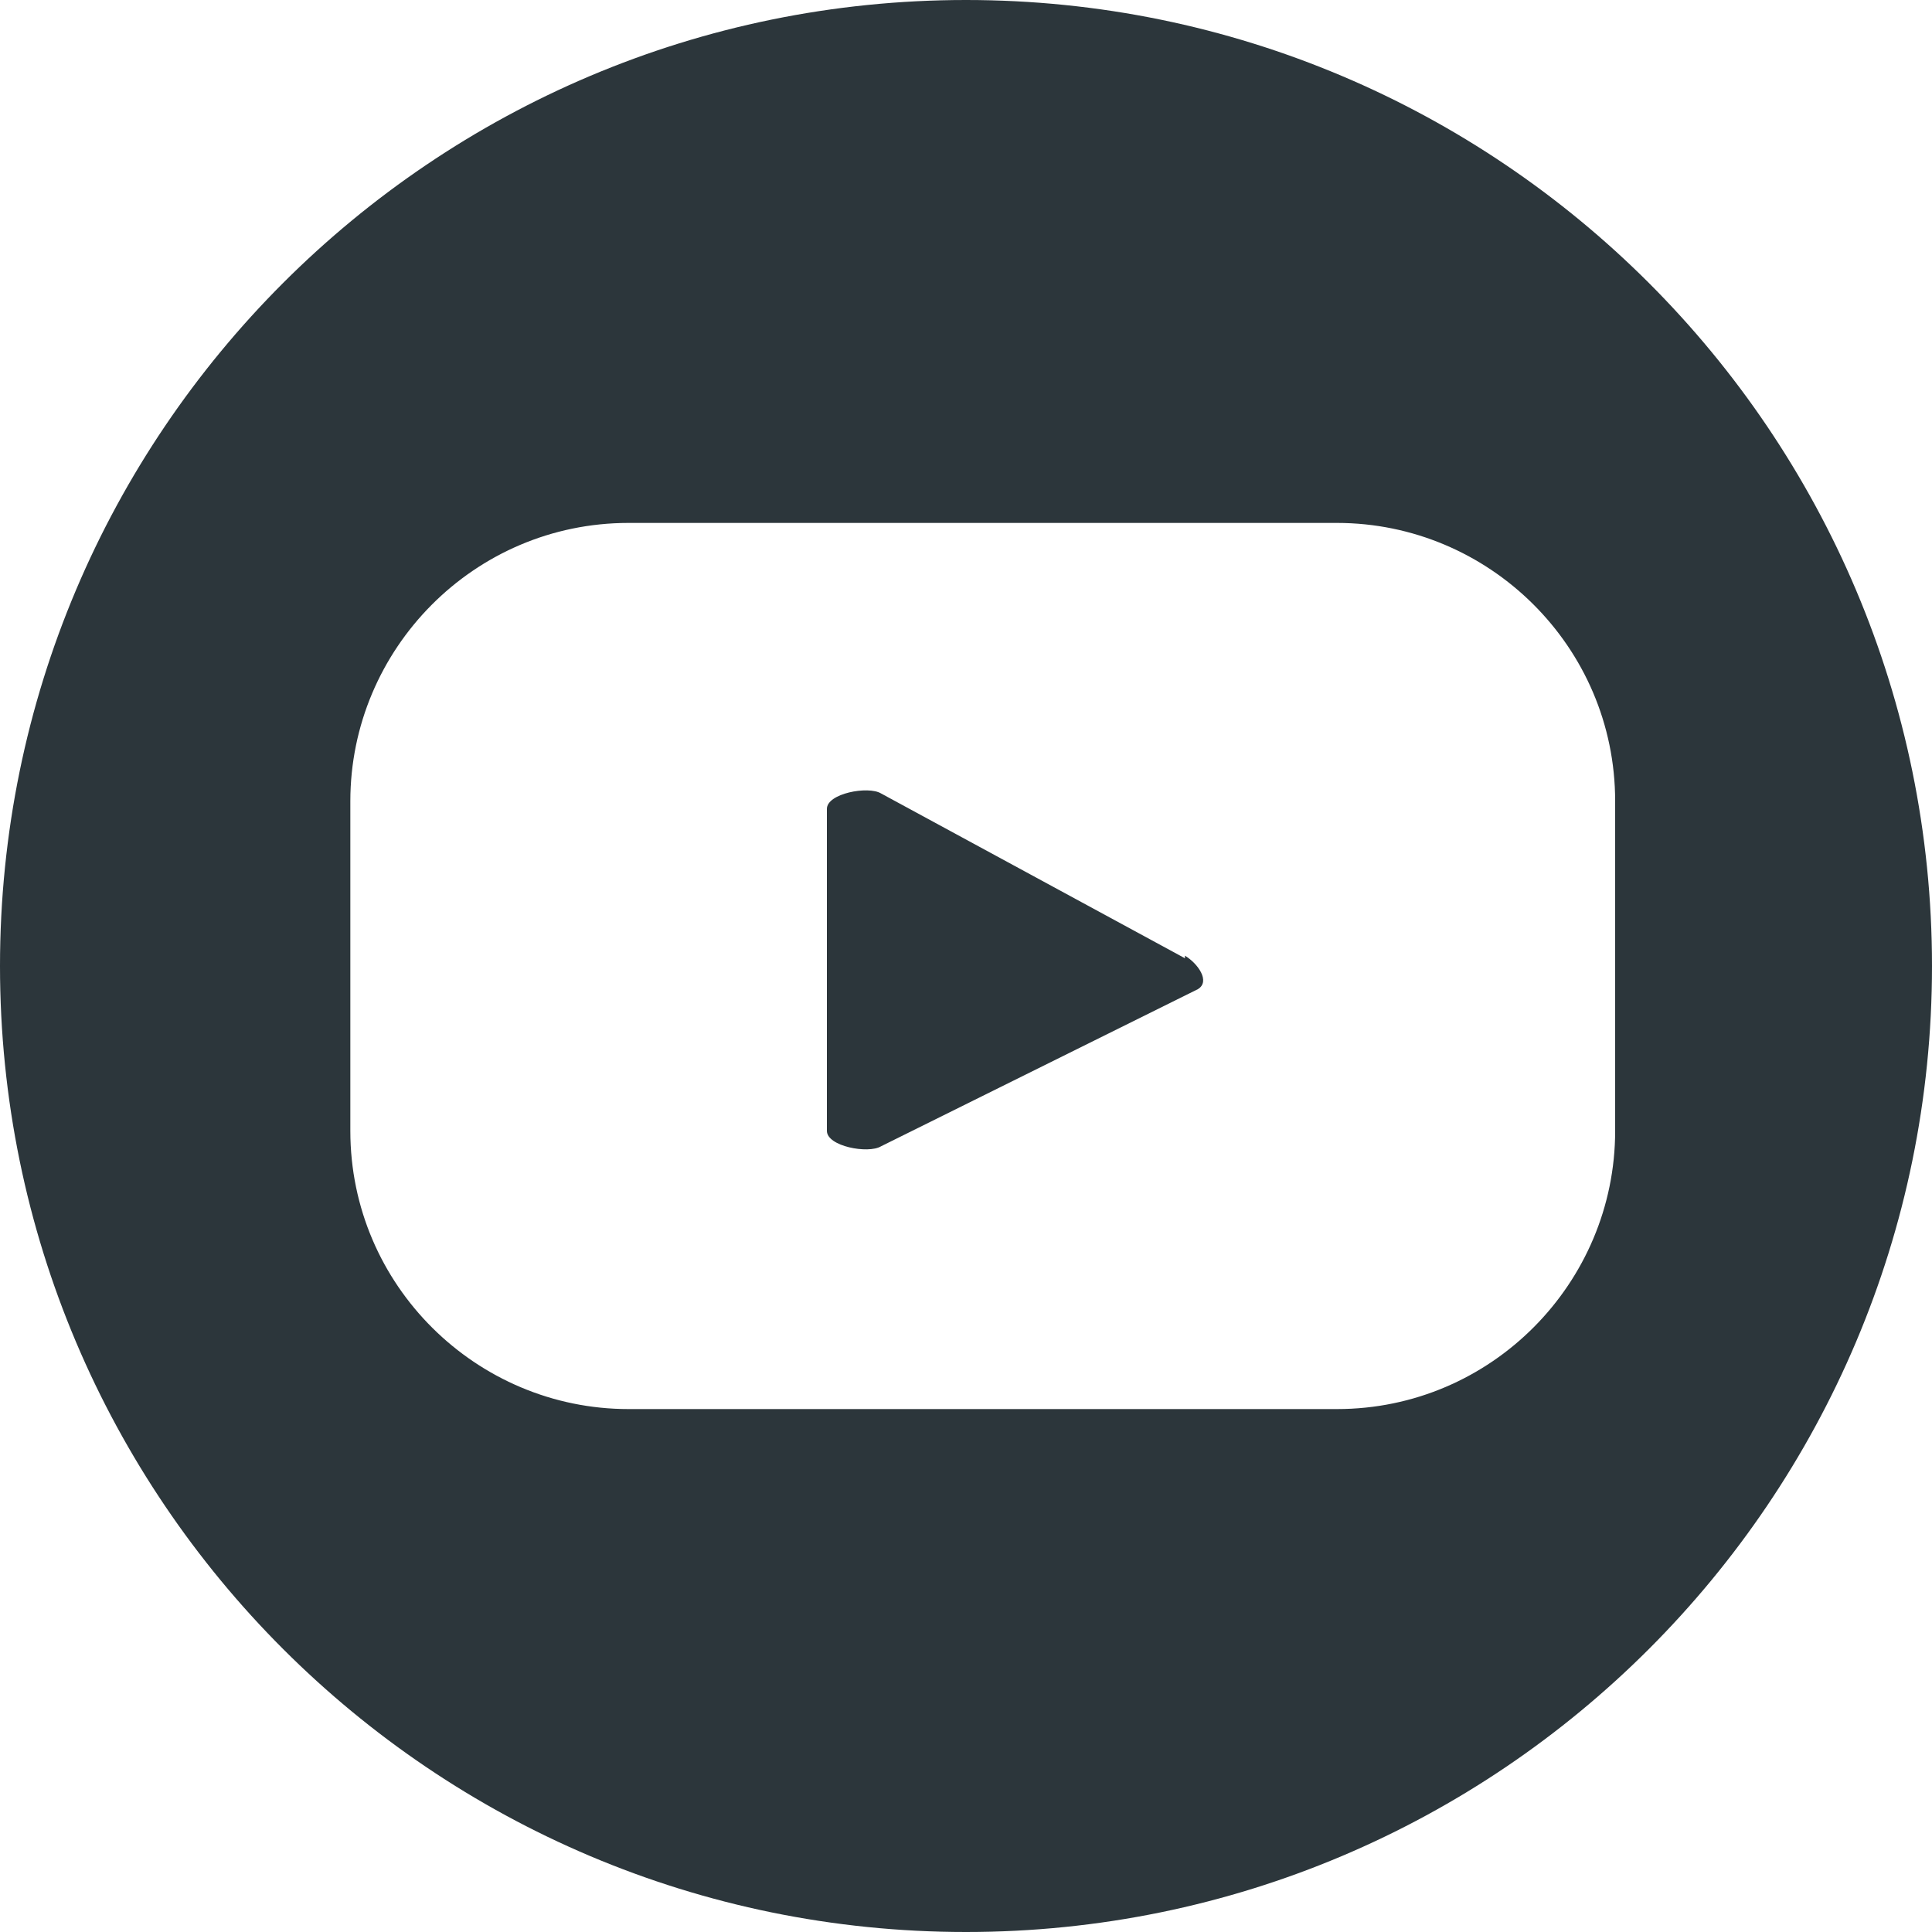 <?xml version="1.0" encoding="UTF-8"?>
<svg id="Capa_1" data-name="Capa 1" xmlns="http://www.w3.org/2000/svg" version="1.1" viewBox="0 0 75 75">
  <defs>
    <style>
      .cls-1 {
        fill: #2c363b;
        stroke-width: 0px;
      }
    </style>
  </defs>
  <path class="cls-1" d="M46,37.2l-11.8-6.4c-.5-.3-2.1,0-2.1.6v12.5c0,.6,1.6.9,2.1.6l12.3-6.1c.5-.3,0-1-.5-1.3Z"/>
  <path class="cls-1" d="M37.5,0C16.8,0,0,16.8,0,37.5s16.8,37.5,37.5,37.5,37.5-16.8,37.5-37.5S58.2,0,37.5,0ZM62.7,43.9c0,5.9-4.8,10.8-10.8,10.8h-27.5c-5.9,0-10.8-4.8-10.8-10.8v-12.8c0-5.9,4.8-10.8,10.8-10.8h27.5c5.9,0,10.8,4.8,10.8,10.8v12.8Z"/>
</svg>